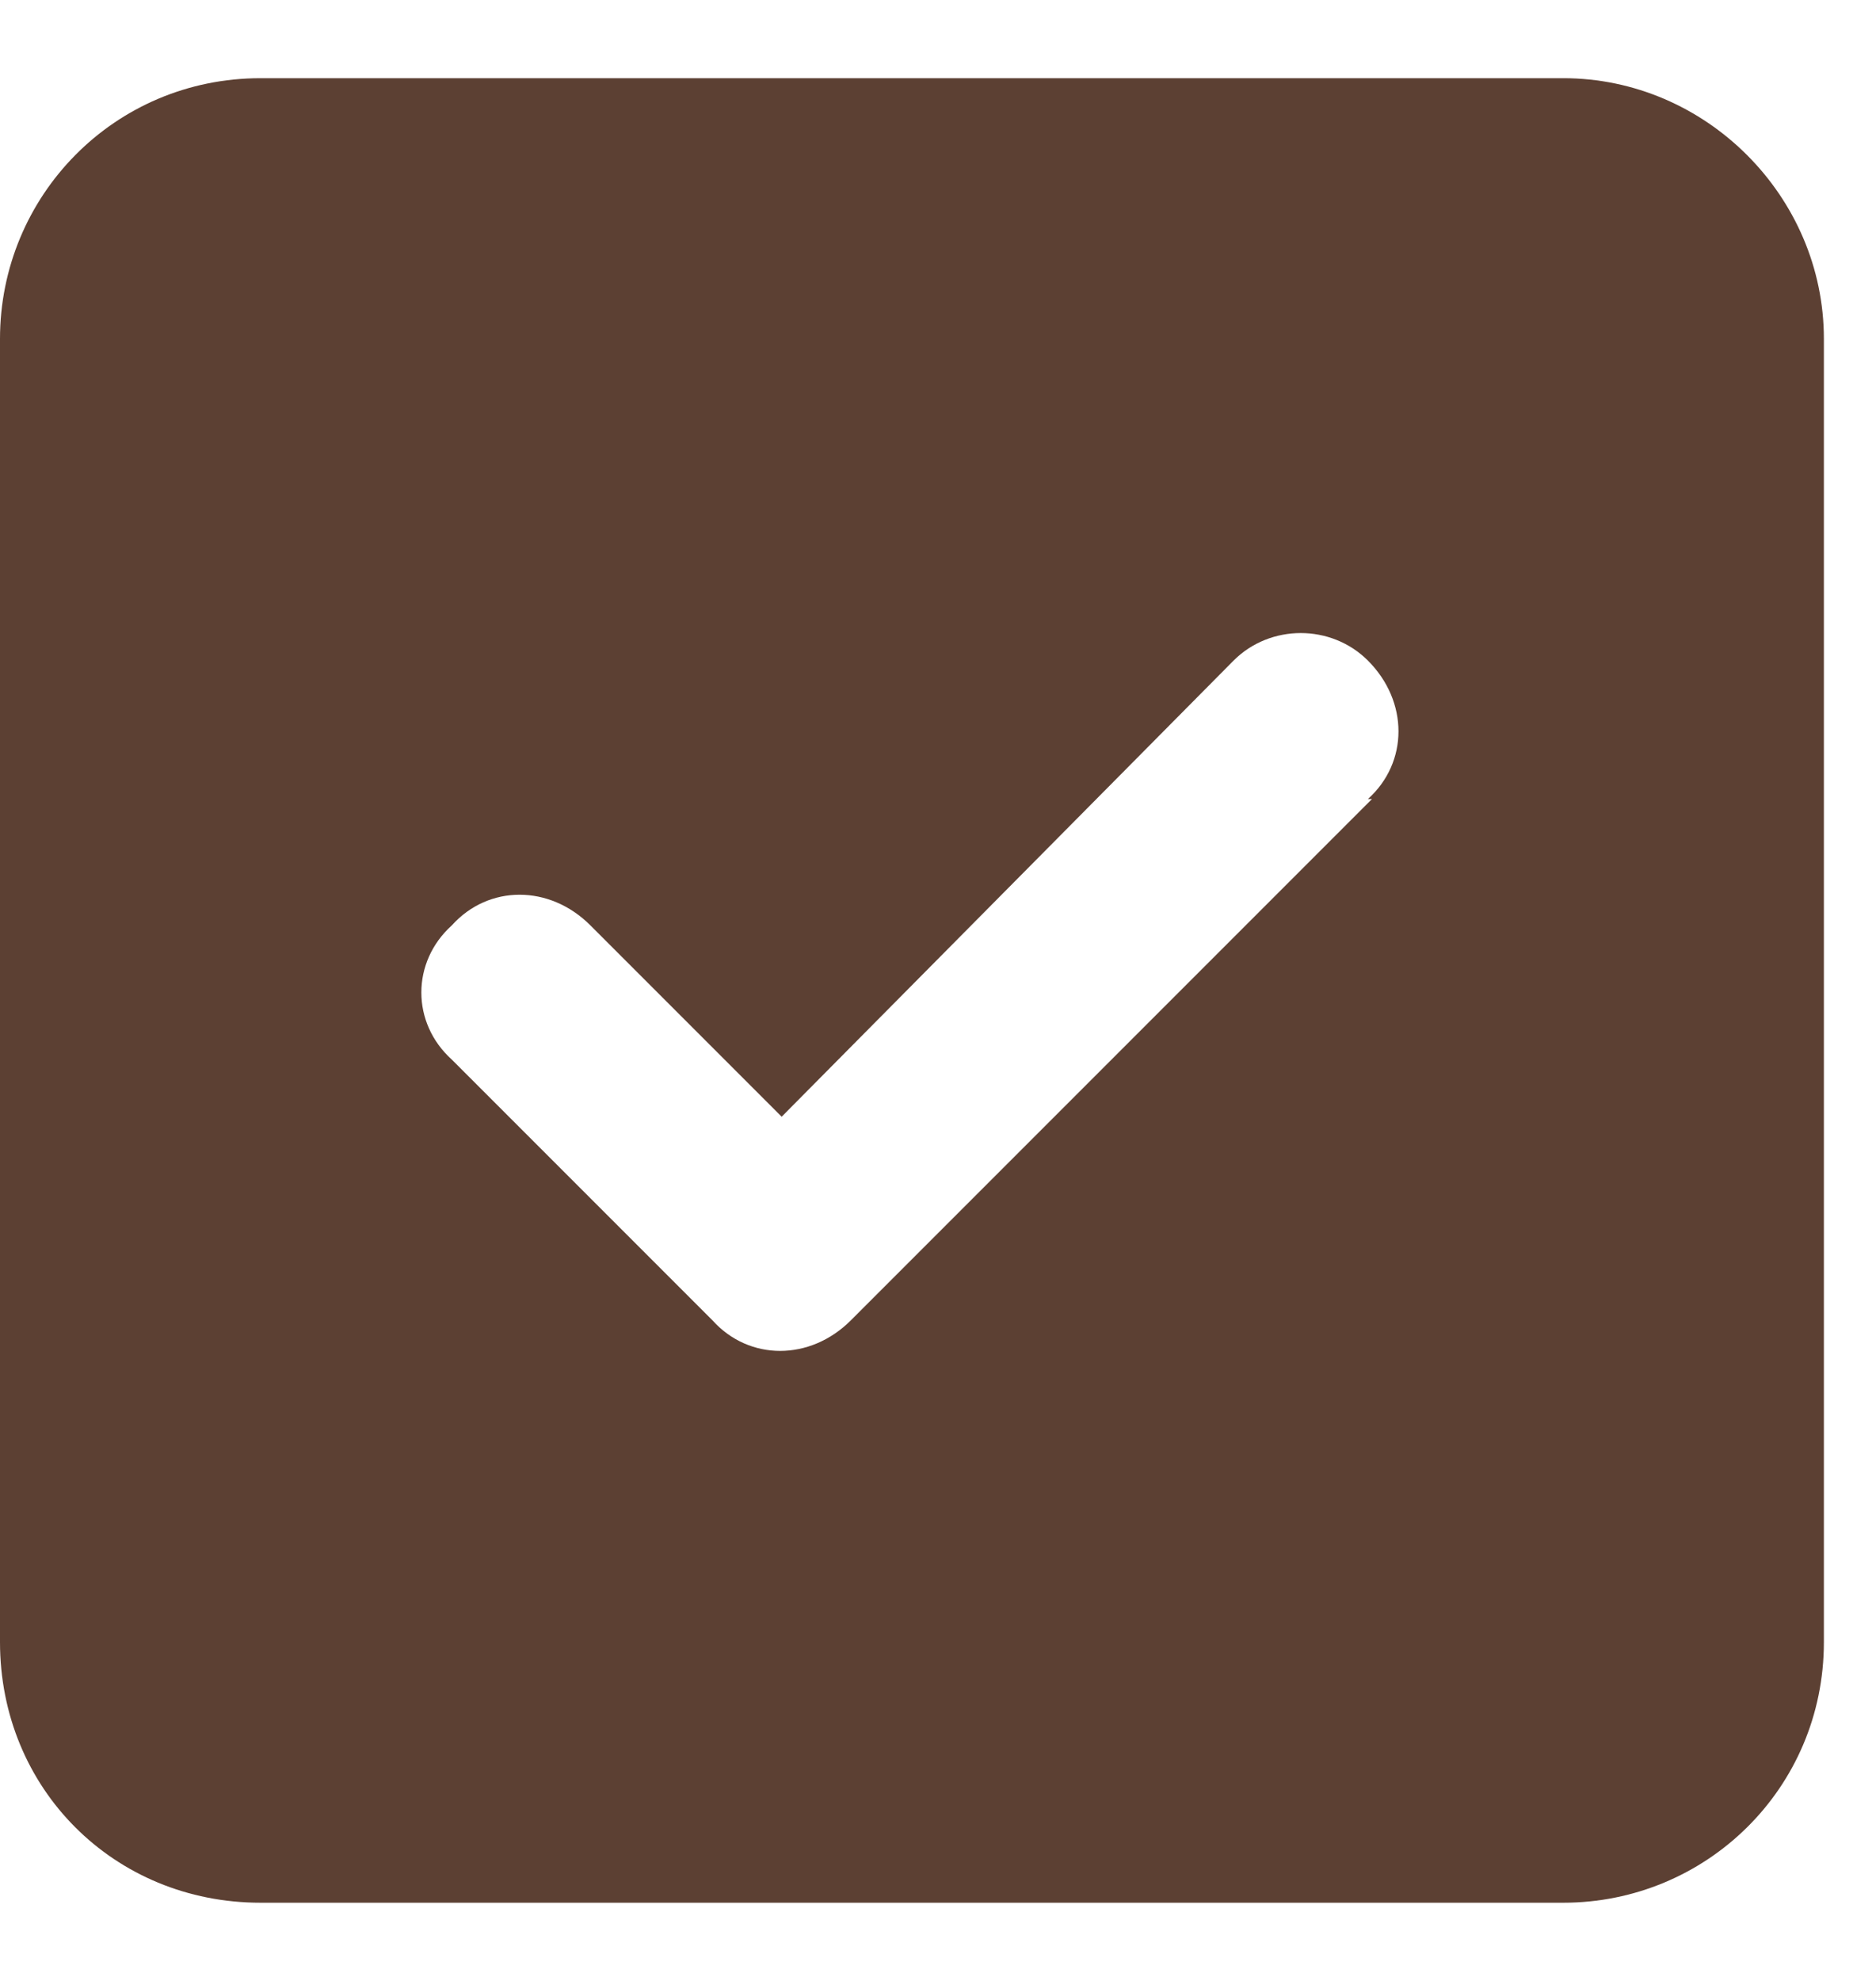 <svg width="18" height="19" viewBox="0 0 18 19" fill="none" xmlns="http://www.w3.org/2000/svg">
<path d="M2.5 0.75H15C16.367 0.75 17.5 1.883 17.5 3.25V15.75C17.5 17.156 16.367 18.25 15 18.25H2.5C1.094 18.25 0 17.156 0 15.75V3.25C0 1.883 1.094 0.75 2.5 0.75ZM13.164 7.664H13.125C13.516 7.312 13.516 6.727 13.125 6.336C12.773 5.984 12.188 5.984 11.836 6.336L7.5 10.711L5.664 8.875C5.273 8.484 4.688 8.484 4.336 8.875C3.945 9.227 3.945 9.812 4.336 10.164L6.836 12.664C7.188 13.055 7.773 13.055 8.164 12.664L13.164 7.664Z" fill="#5C4033"/>
</svg>
